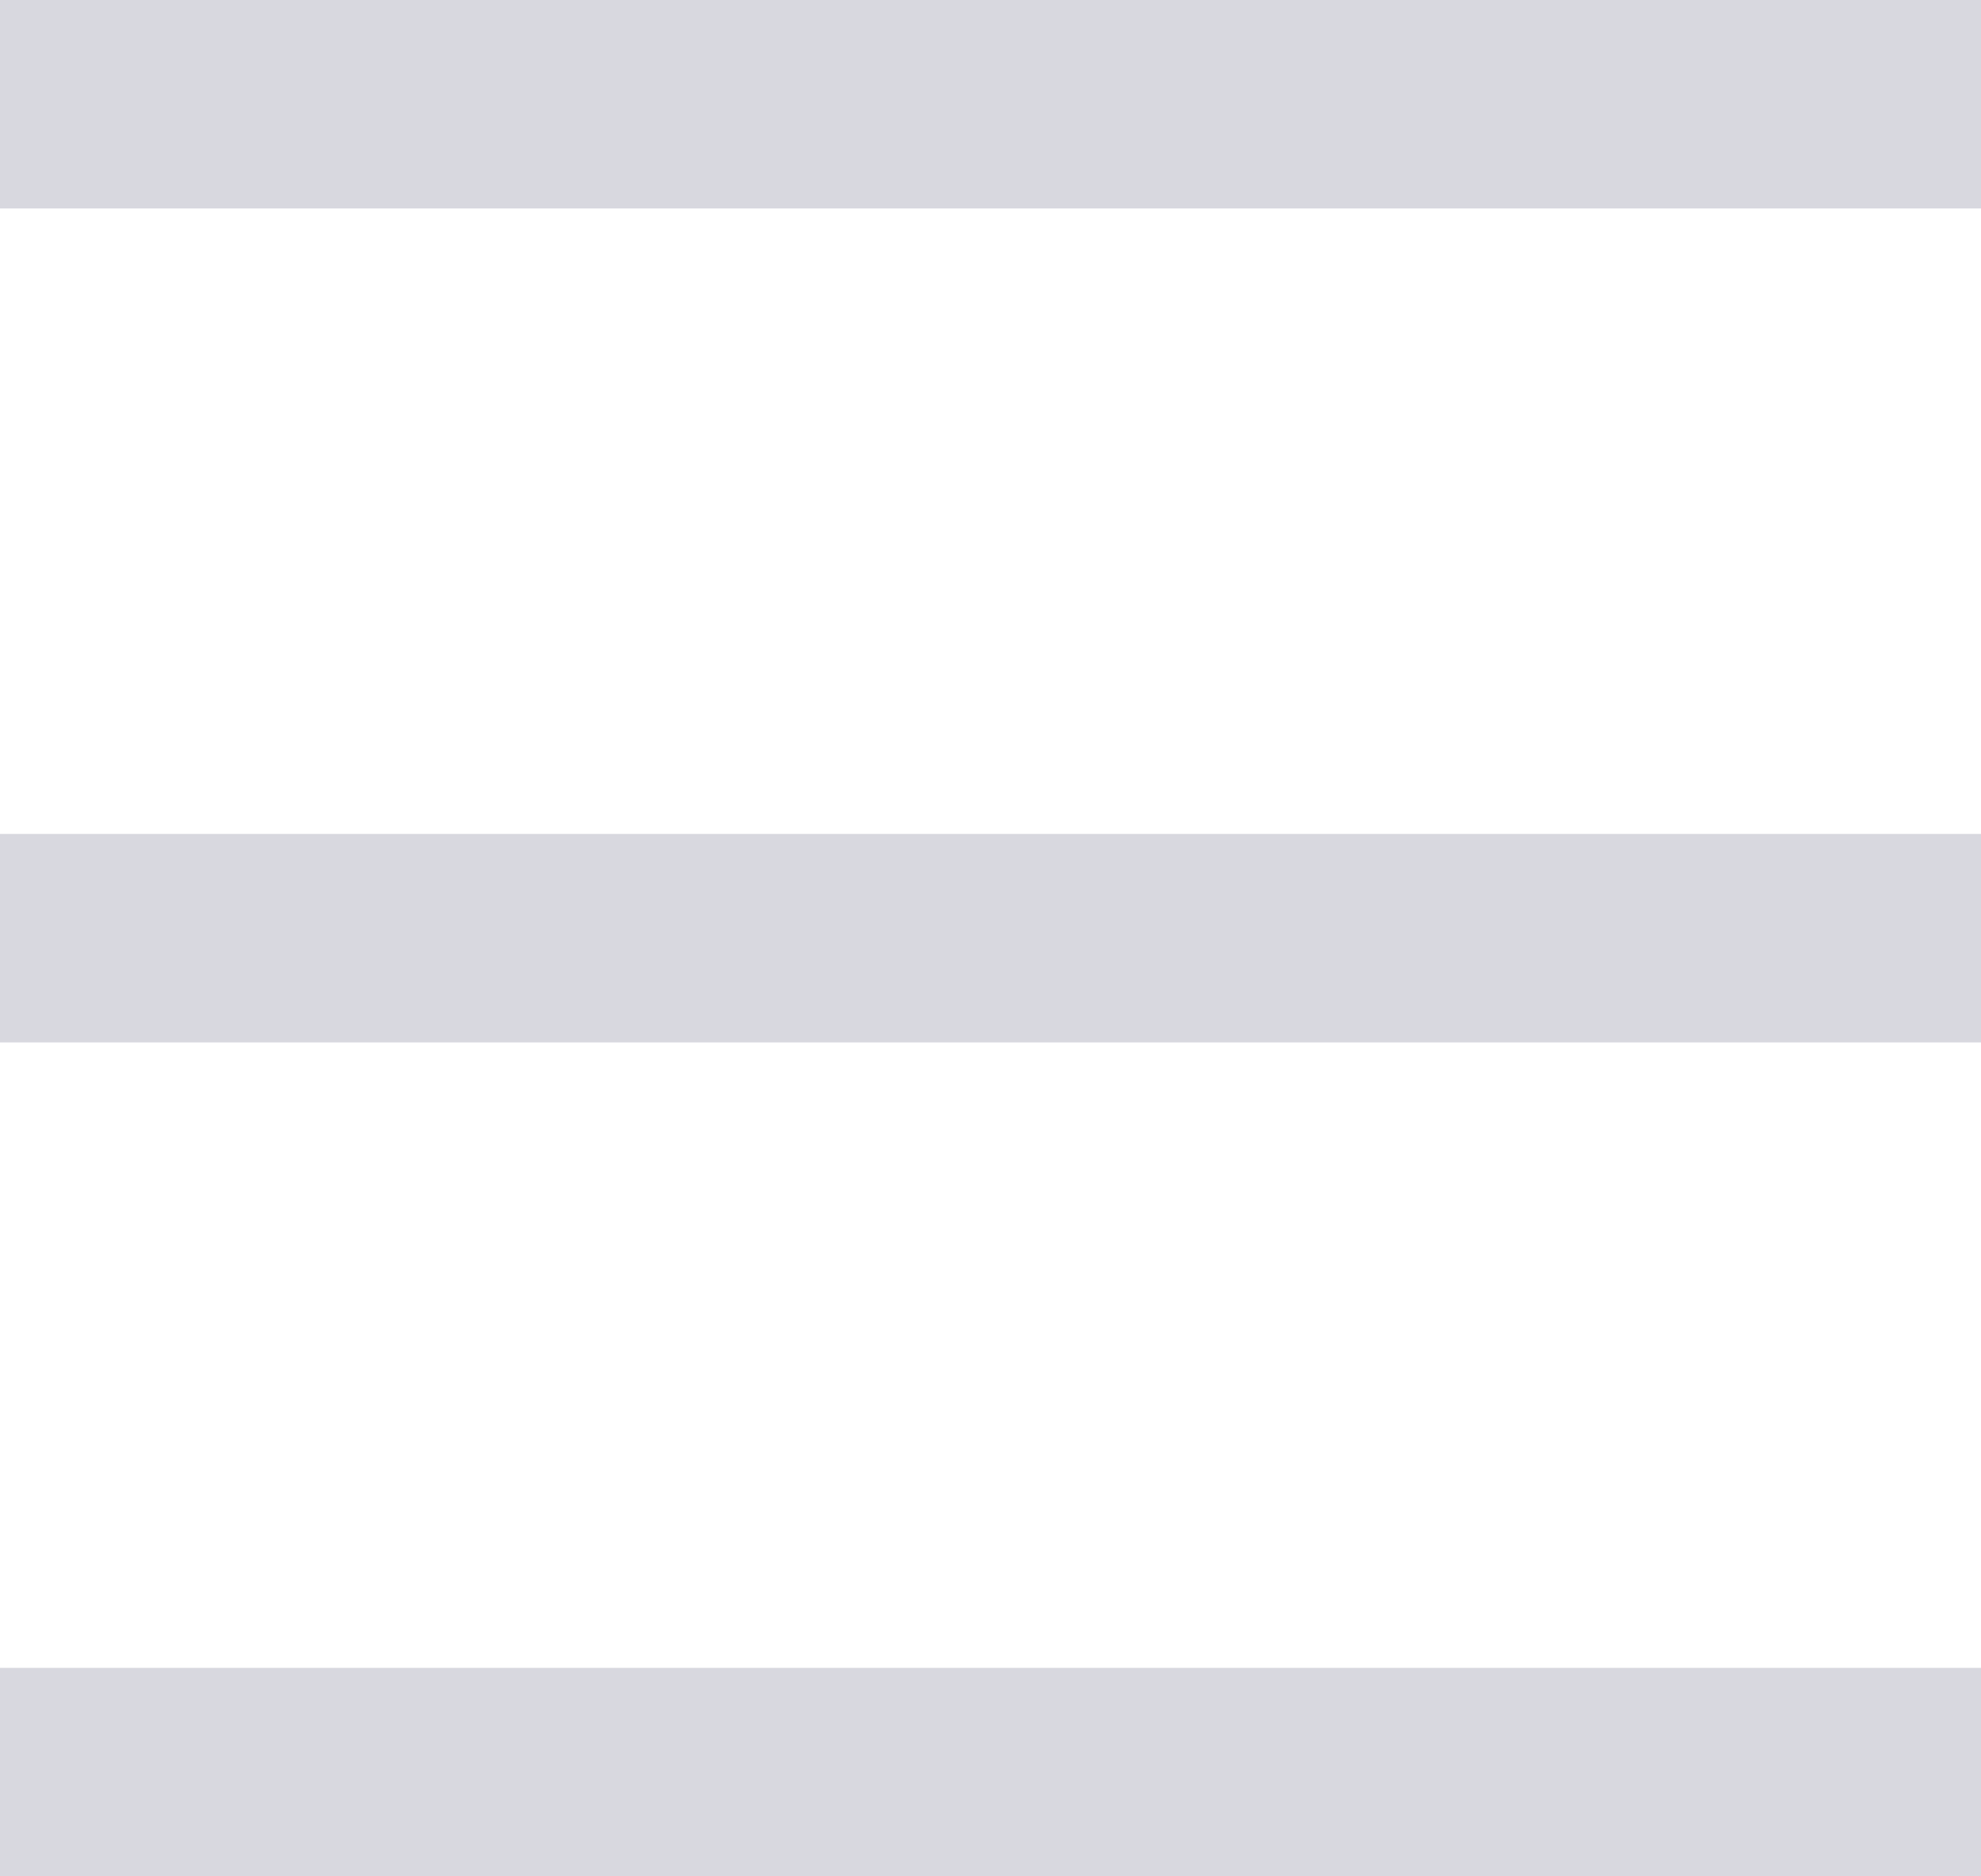 <svg width="19" height="18" viewBox="0 0 19 18" fill="none" xmlns="http://www.w3.org/2000/svg">
<path d="M0 1H19" stroke="#D8D8DF" stroke-width="2"/>
<path d="M0 9H19" stroke="#D8D8DF" stroke-width="2"/>
<path d="M0 17H19" stroke="#D8D8DF" stroke-width="2"/>
</svg>
